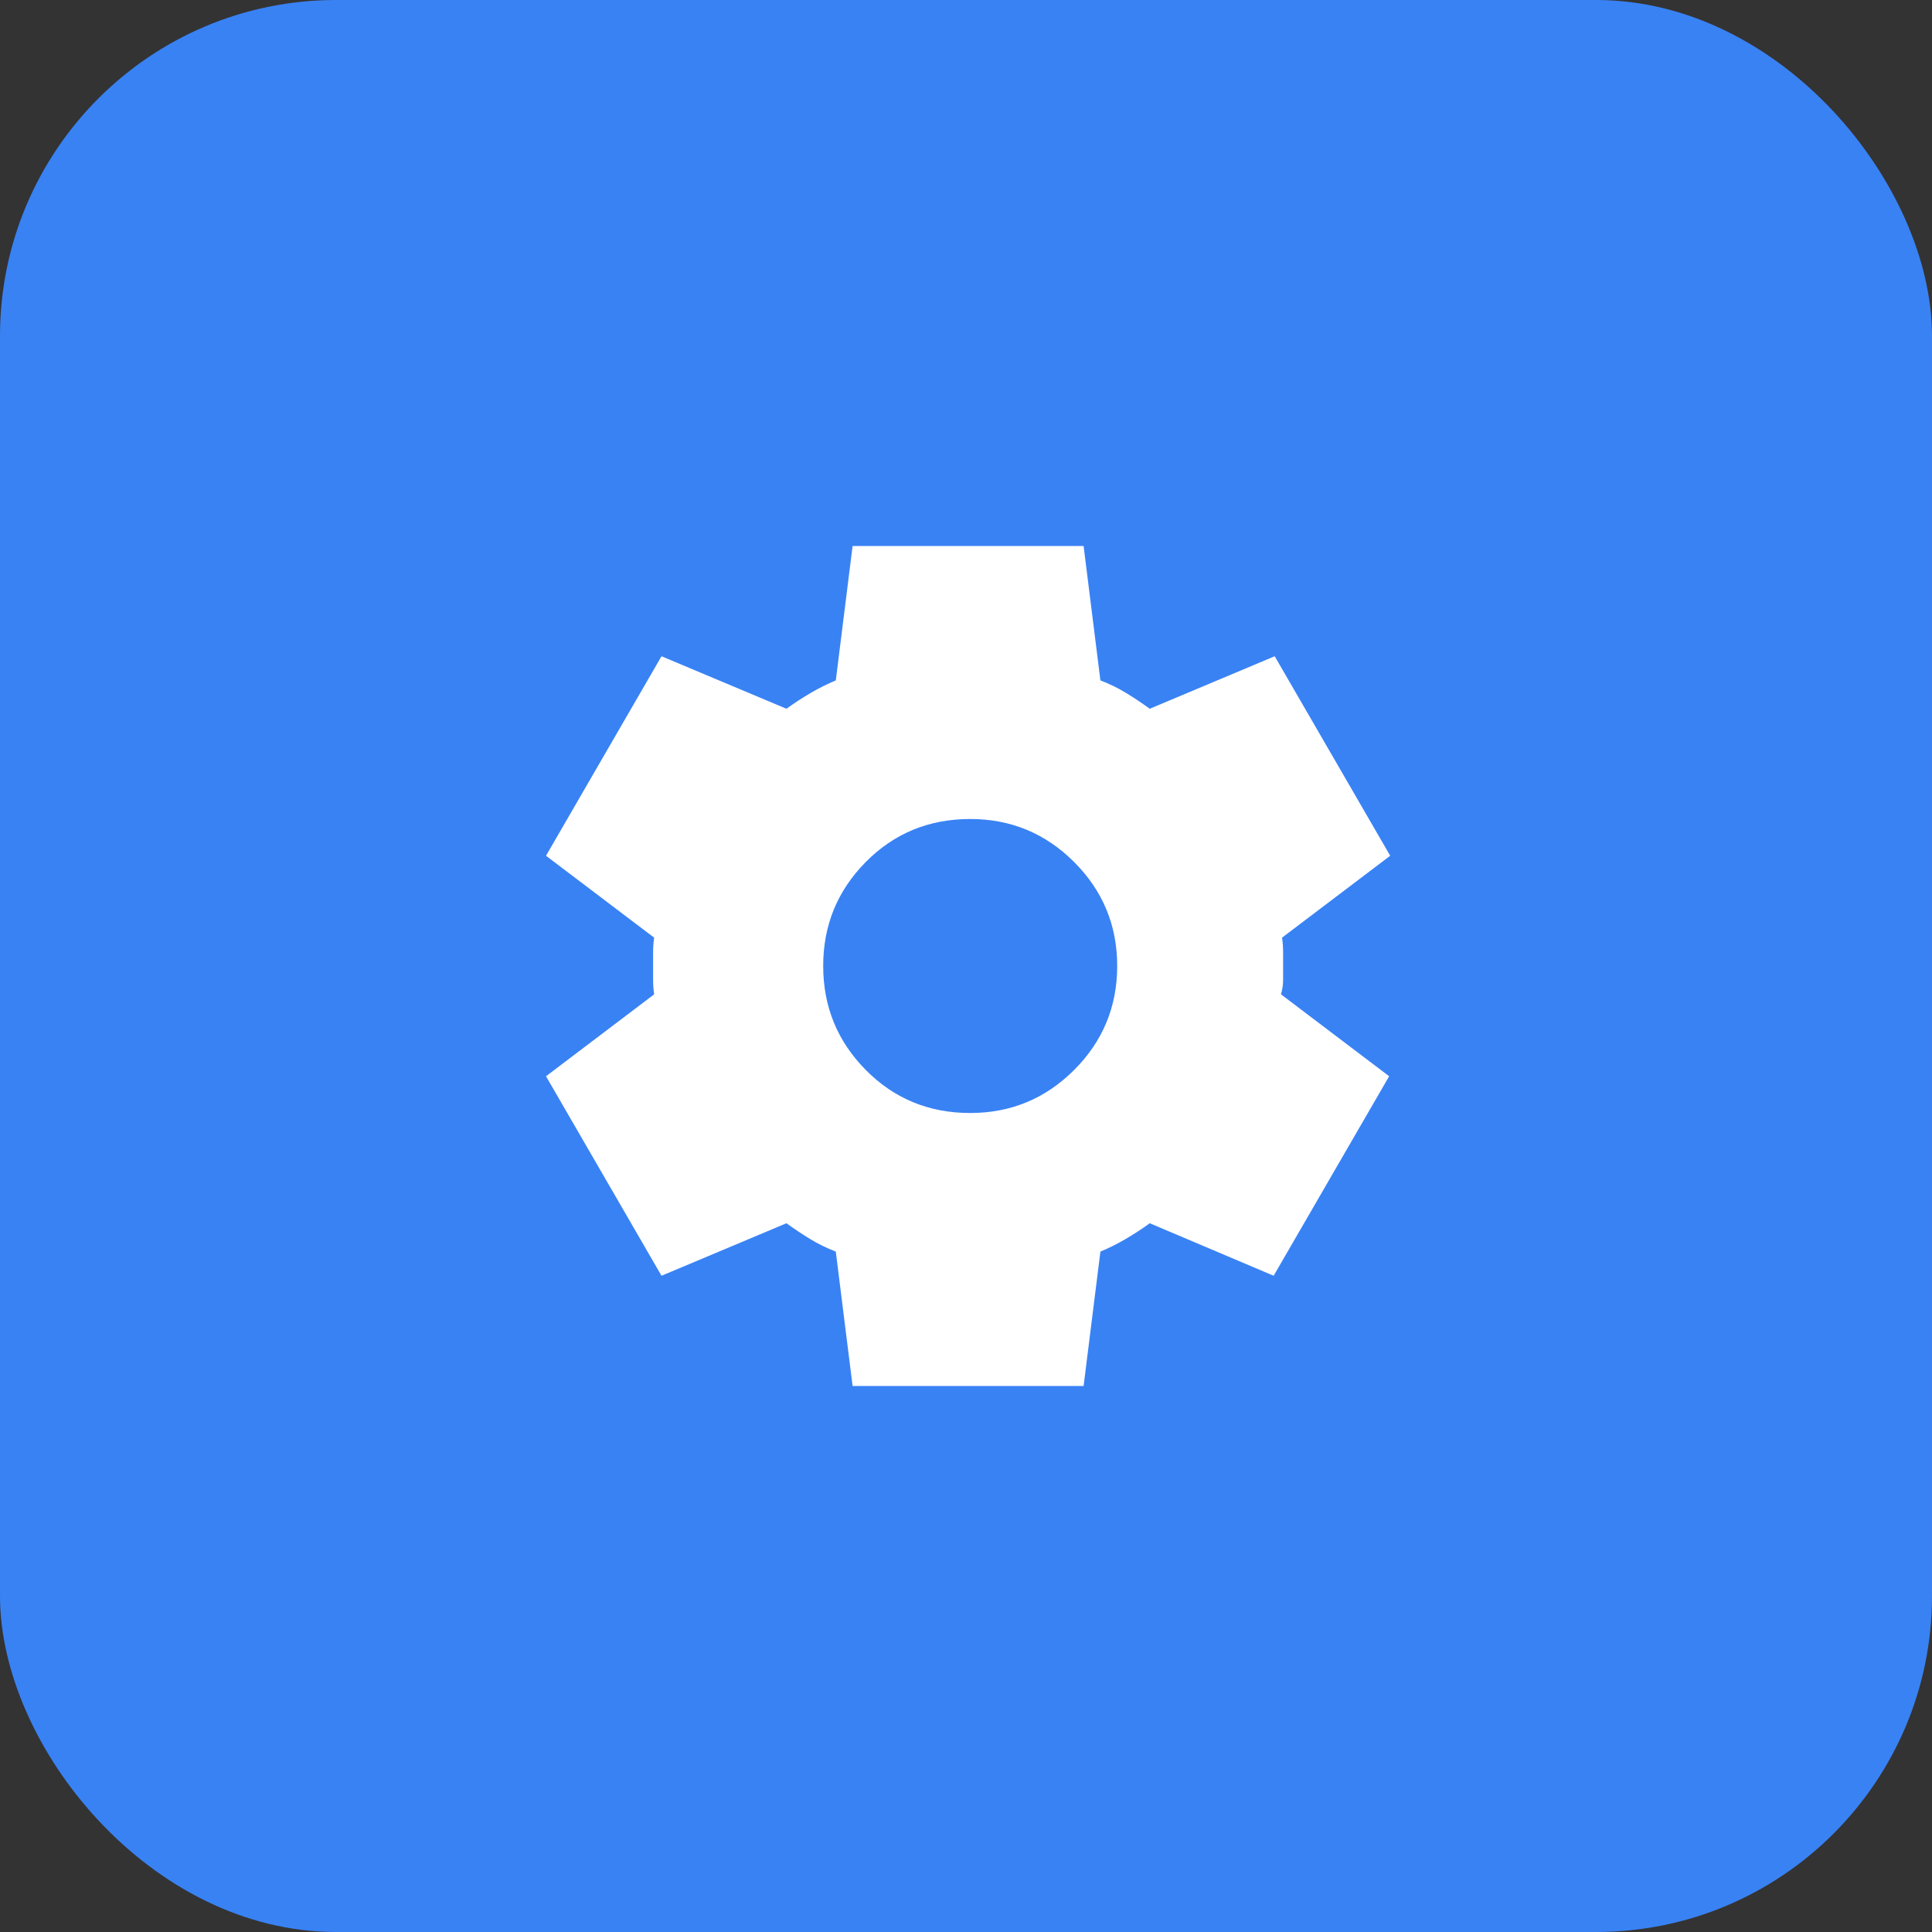 <svg width="46" height="46" viewBox="0 0 46 46" fill="none" xmlns="http://www.w3.org/2000/svg">
<rect x="0" y="0" width="46" height="46" fill="#333333" stroke="none"/>
<rect width="46" height="46" rx="8" fill="#3982F4"/>
<path d="M20.3 33L19.9 29.8C19.683 29.717 19.479 29.617 19.288 29.5C19.097 29.383 18.909 29.258 18.725 29.125L15.75 30.375L13 25.625L15.575 23.675C15.558 23.558 15.55 23.446 15.55 23.338V22.663C15.55 22.554 15.558 22.442 15.575 22.325L13 20.375L15.75 15.625L18.725 16.875C18.908 16.742 19.1 16.617 19.3 16.5C19.5 16.383 19.7 16.283 19.9 16.2L20.3 13H25.8L26.2 16.2C26.417 16.283 26.621 16.383 26.813 16.5C27.005 16.617 27.192 16.742 27.375 16.875L30.35 15.625L33.1 20.375L30.525 22.325C30.542 22.442 30.55 22.554 30.55 22.663V23.337C30.55 23.446 30.533 23.558 30.5 23.675L33.075 25.625L30.325 30.375L27.375 29.125C27.192 29.258 27 29.383 26.8 29.5C26.6 29.617 26.4 29.717 26.2 29.8L25.8 33H20.3ZM23.1 26.5C24.067 26.5 24.892 26.158 25.575 25.475C26.258 24.792 26.6 23.967 26.6 23C26.6 22.033 26.258 21.208 25.575 20.525C24.892 19.842 24.067 19.5 23.1 19.5C22.117 19.5 21.287 19.842 20.612 20.525C19.937 21.208 19.599 22.033 19.6 23C19.6 23.967 19.938 24.792 20.613 25.475C21.288 26.158 22.117 26.5 23.1 26.5Z" fill="white"/>
</svg>
